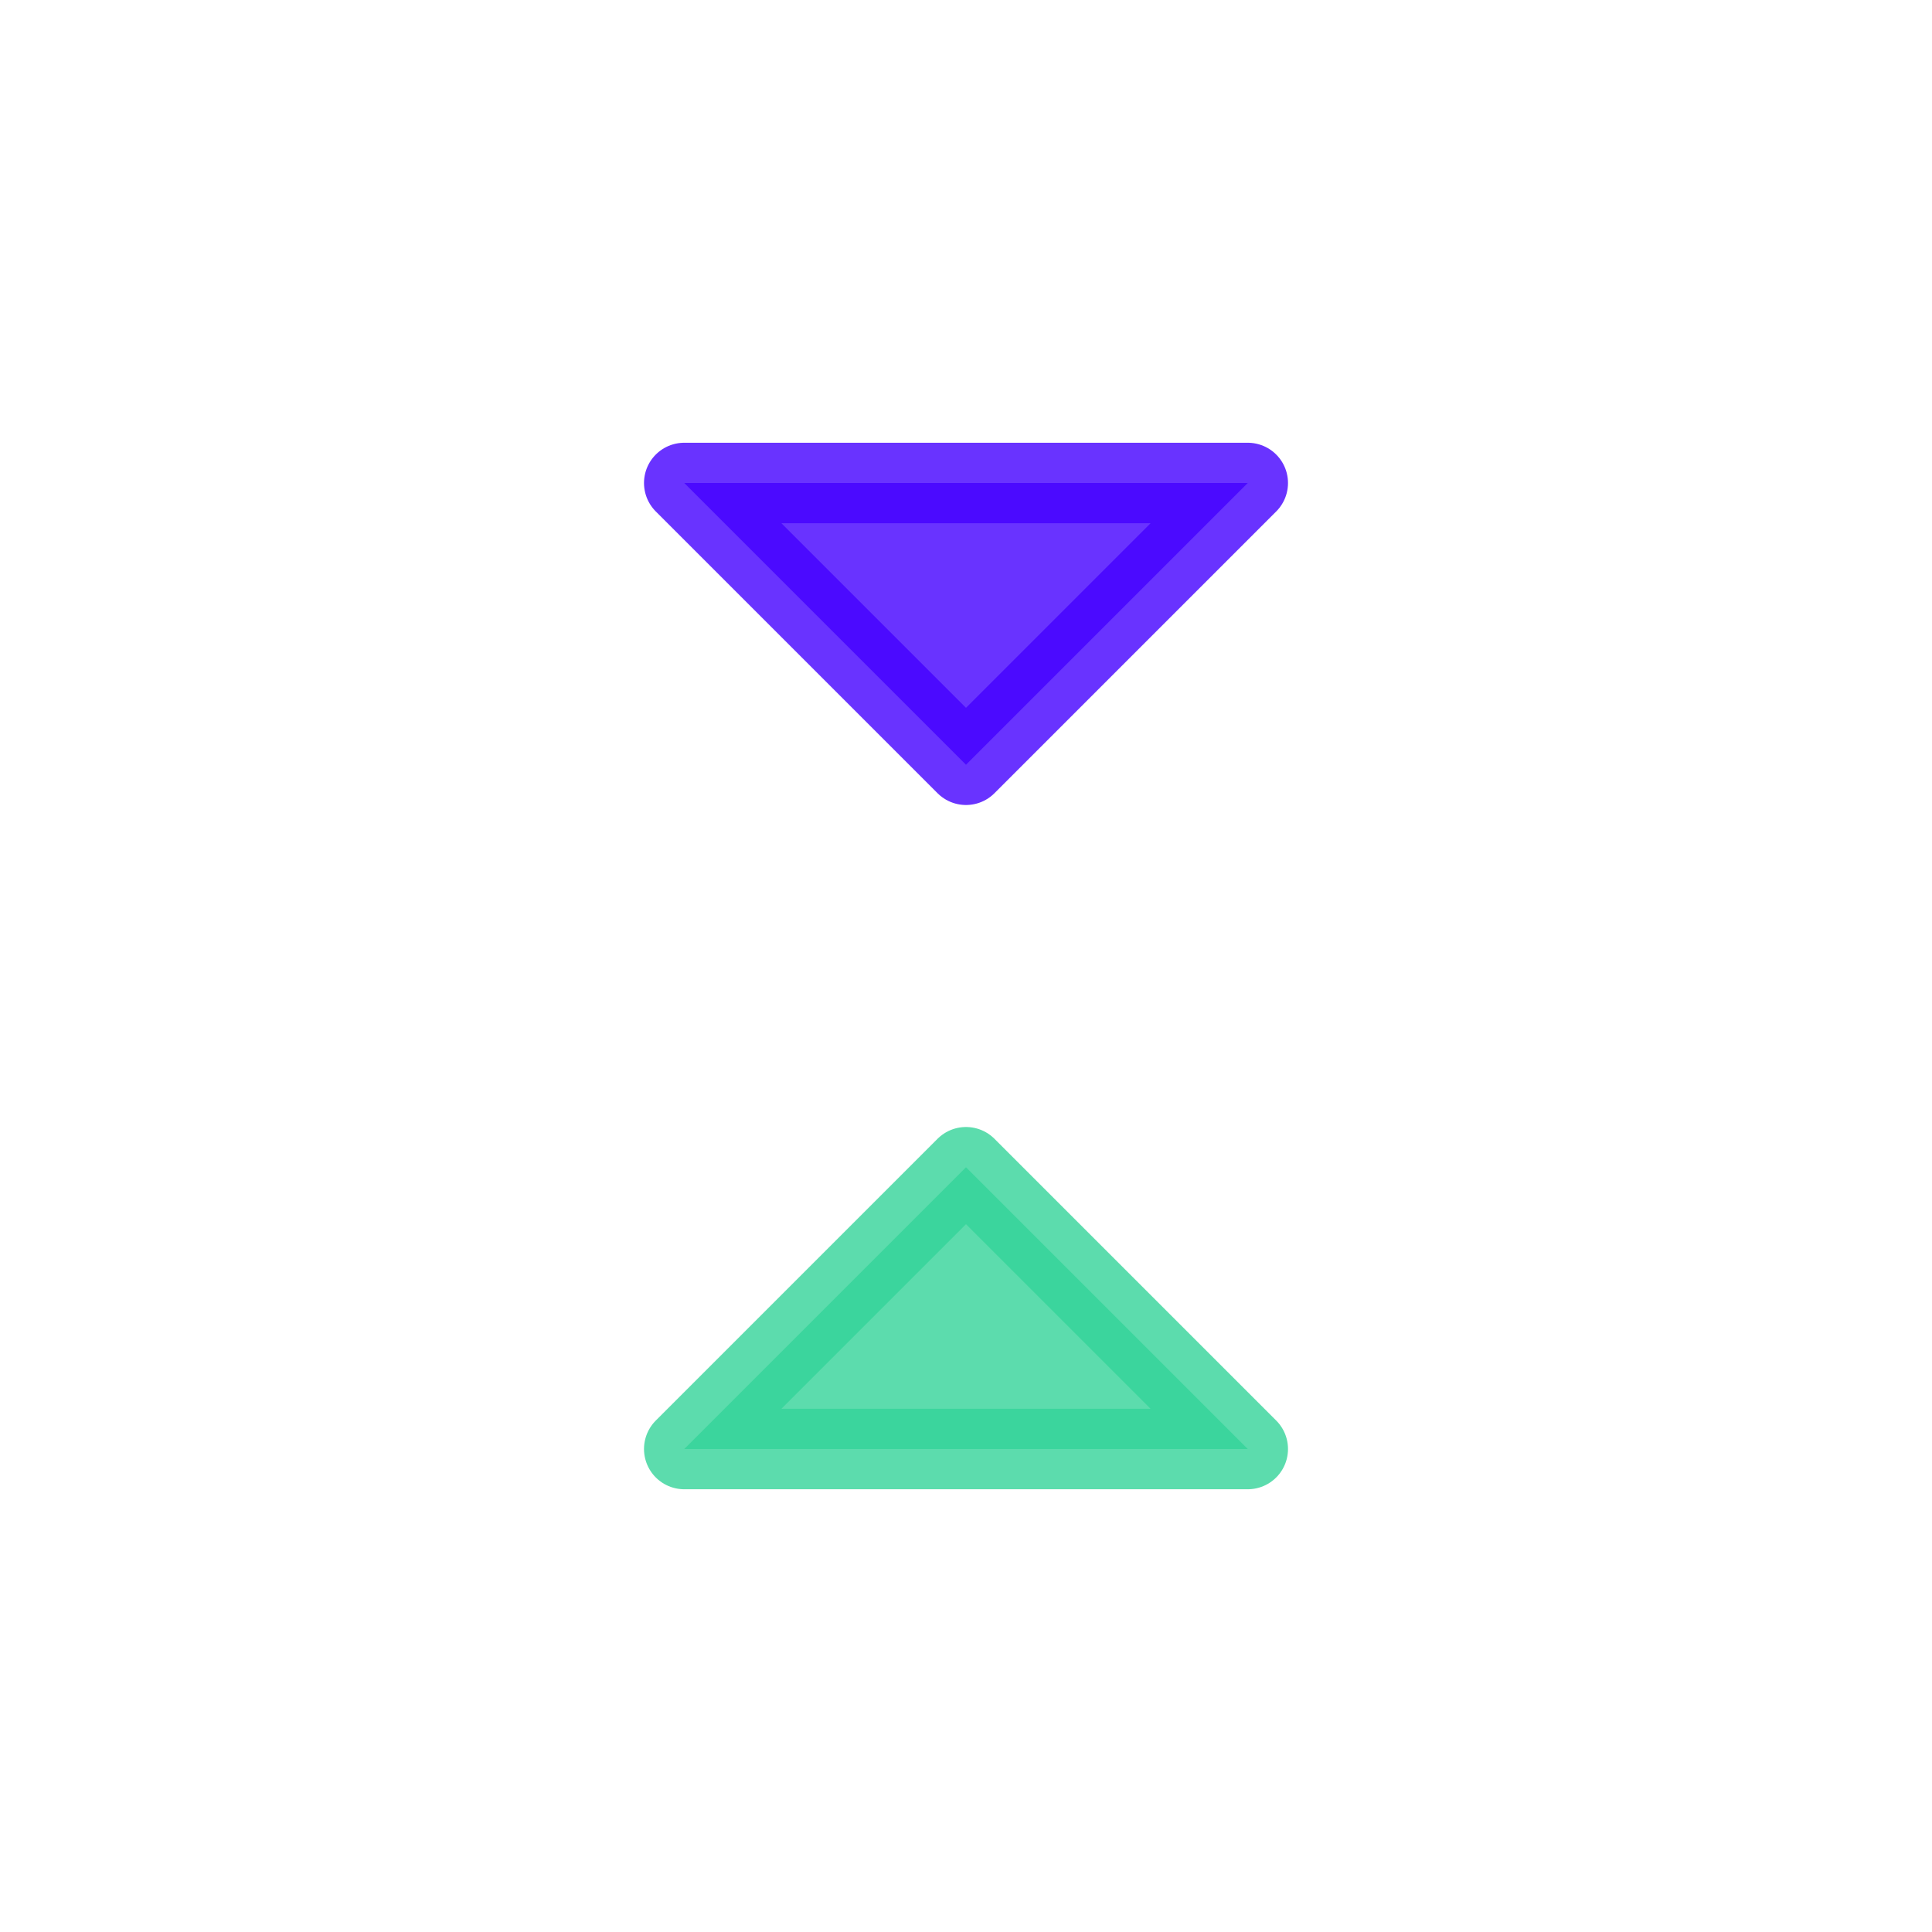 <svg width="24" height="24" viewBox="0 0 24 24" fill="none" xmlns="http://www.w3.org/2000/svg">
<path opacity="0.8" d="M12 14.5L8.5 18H15.5L12 14.5Z" fill="#34D399" stroke="#34D399" stroke-linecap="round" stroke-linejoin="round"/>
<path opacity="0.8" d="M12 9.5L8.5 6H15.5L12 9.5Z" fill="#4400FF" stroke="#4400FF" stroke-linecap="round" stroke-linejoin="round"/>
</svg>
